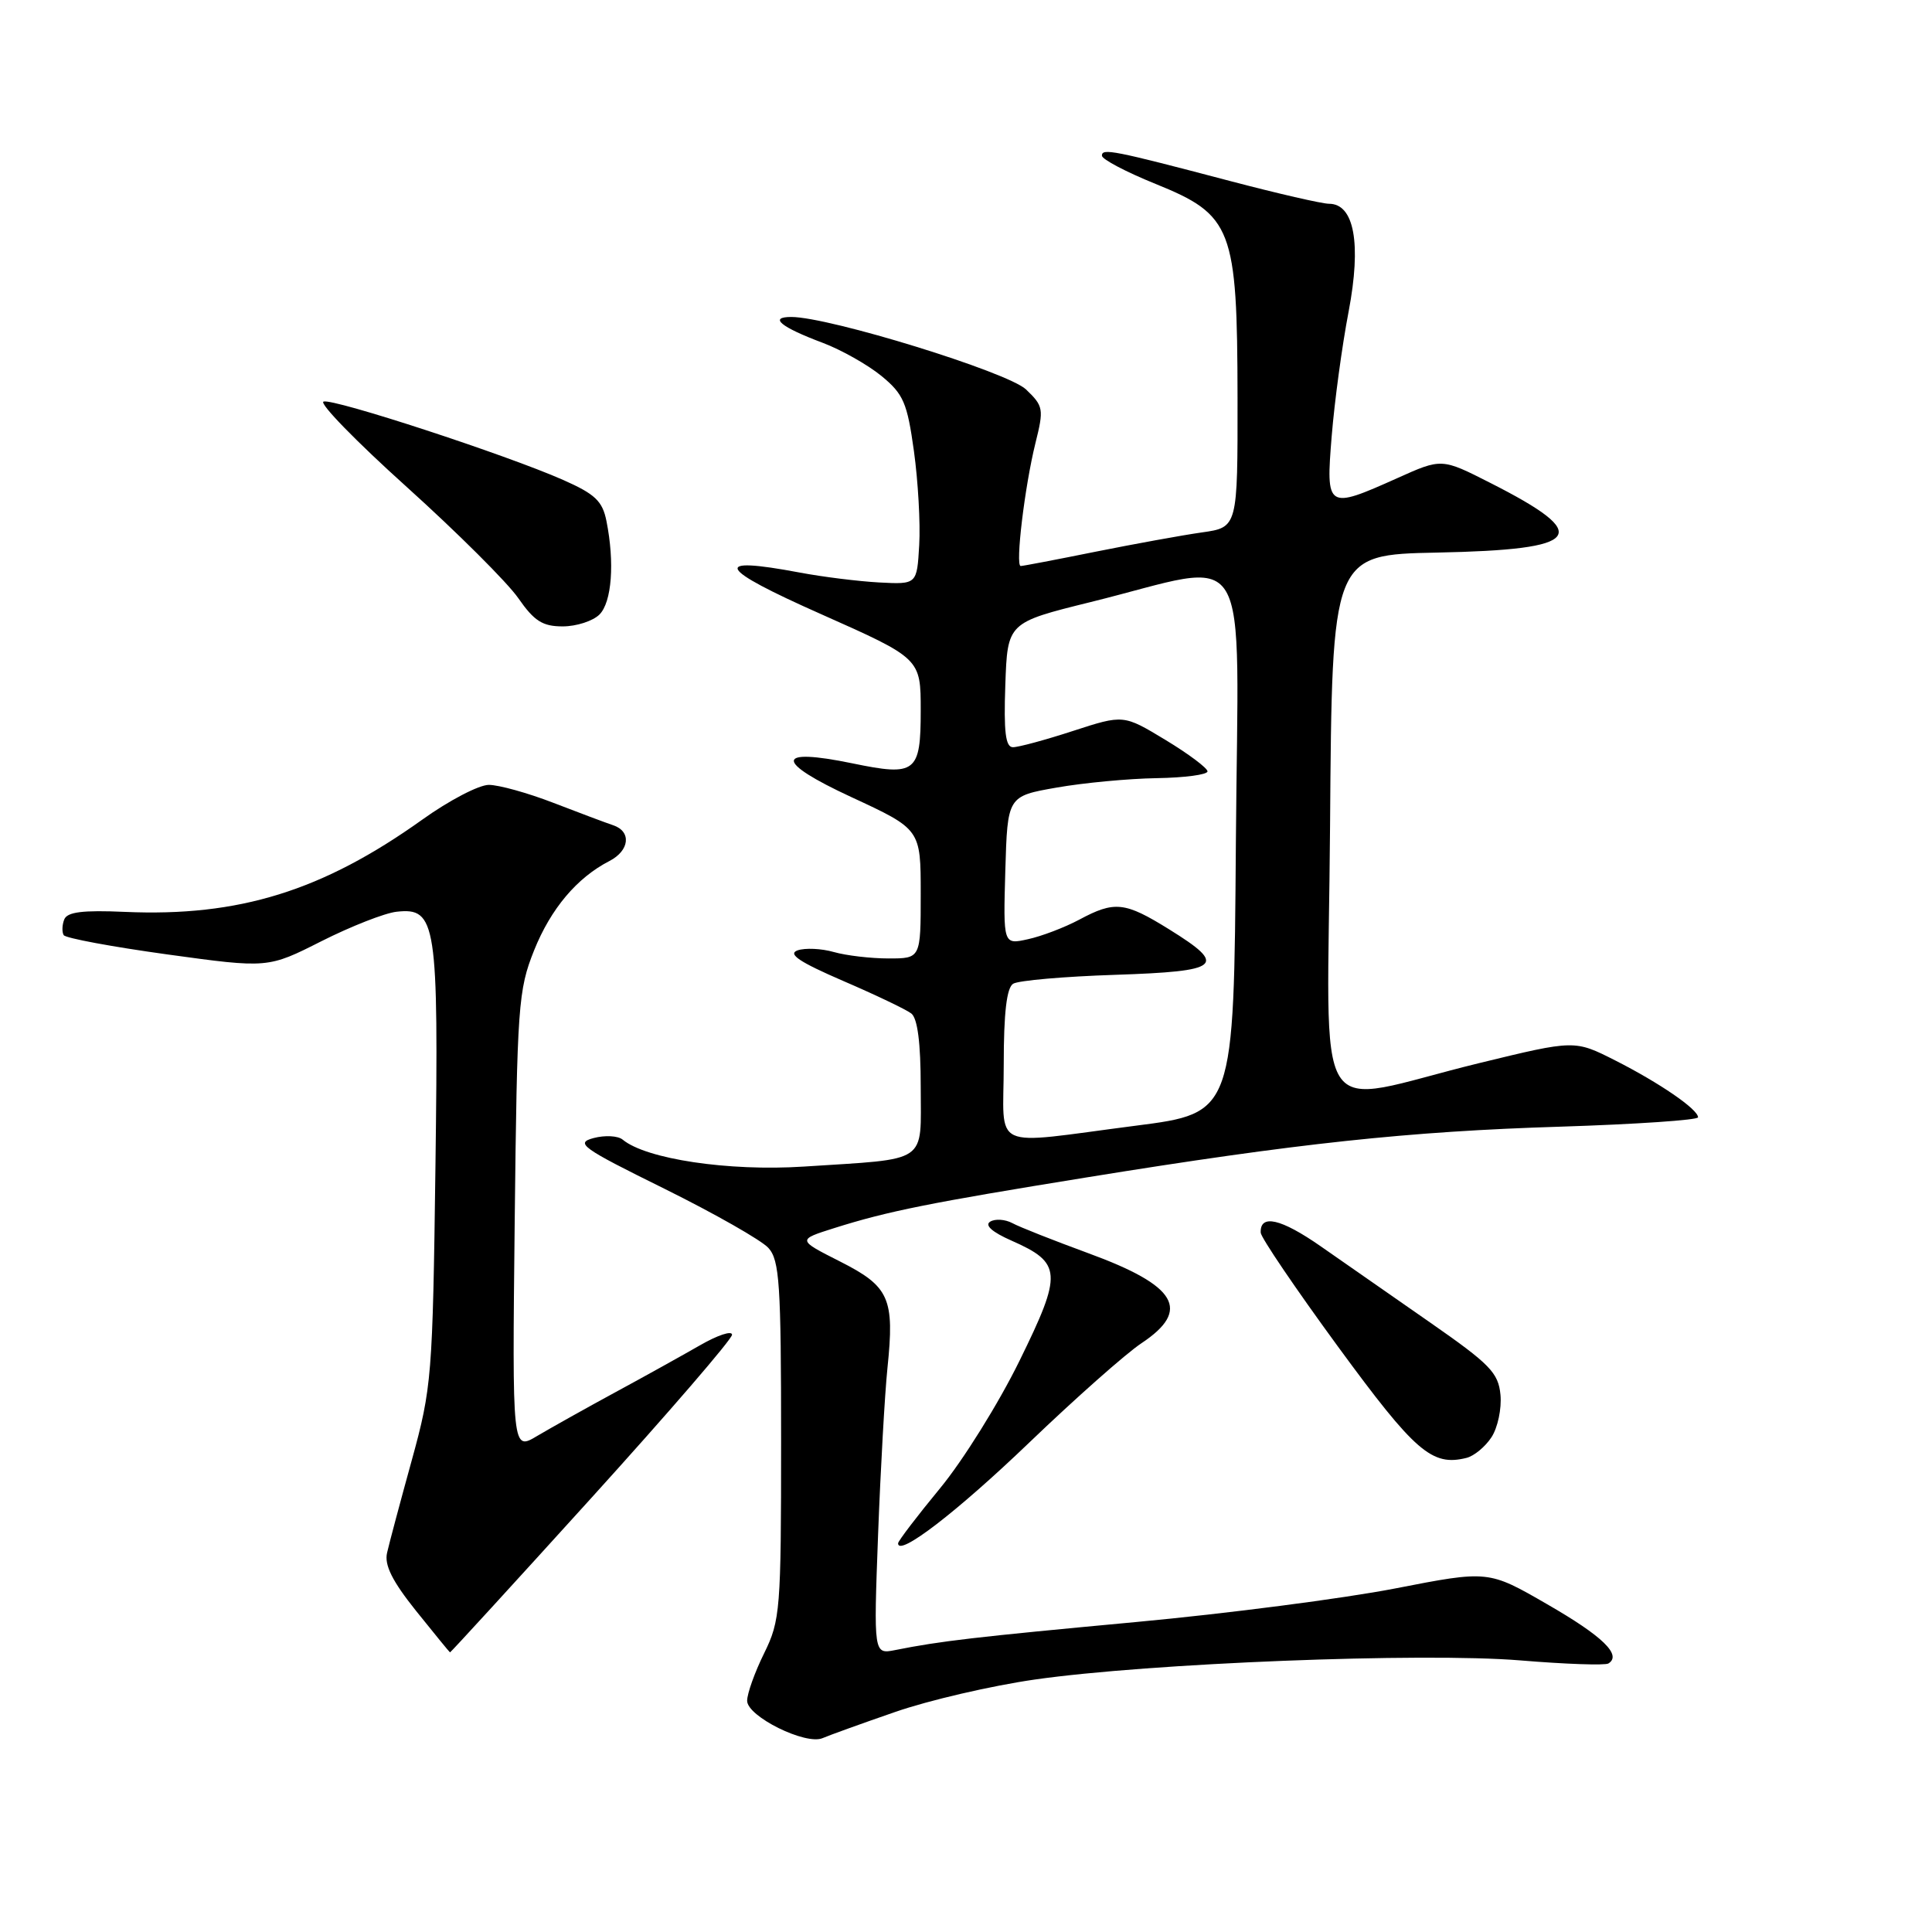 <?xml version="1.0" encoding="UTF-8" standalone="no"?>
<!DOCTYPE svg PUBLIC "-//W3C//DTD SVG 1.1//EN" "http://www.w3.org/Graphics/SVG/1.1/DTD/svg11.dtd" >
<svg xmlns="http://www.w3.org/2000/svg" xmlns:xlink="http://www.w3.org/1999/xlink" version="1.1" viewBox="0 0 256 256">
 <g >
 <path fill="currentColor"
d=" M 118.60 226.85 C 123.05 225.30 131.38 223.37 137.10 222.55 C 152.29 220.37 188.44 218.95 201.42 220.01 C 207.42 220.51 212.69 220.69 213.12 220.42 C 214.94 219.30 212.36 216.80 205.01 212.57 C 197.22 208.07 197.22 208.07 184.86 210.48 C 178.06 211.80 162.60 213.81 150.50 214.93 C 129.13 216.92 124.63 217.44 118.63 218.64 C 115.76 219.21 115.76 219.21 116.35 203.36 C 116.68 194.64 117.24 184.70 117.59 181.29 C 118.55 172.02 117.86 170.47 111.30 167.15 C 105.63 164.28 105.63 164.28 110.57 162.72 C 117.67 160.48 123.22 159.37 144.00 156.01 C 171.91 151.49 186.65 149.91 206.75 149.29 C 216.79 148.97 225.00 148.41 225.00 148.05 C 225.00 146.99 219.90 143.49 214.02 140.51 C 208.65 137.79 208.65 137.79 196.07 140.85 C 173.31 146.40 175.94 150.57 176.24 109.36 C 176.50 73.50 176.50 73.50 190.43 73.22 C 209.74 72.83 211.18 70.94 197.48 63.99 C 191.03 60.71 191.03 60.71 185.14 63.36 C 175.81 67.54 175.67 67.45 176.46 57.75 C 176.83 53.21 177.83 45.80 178.70 41.28 C 180.41 32.28 179.45 27.00 176.10 27.00 C 175.19 27.00 169.28 25.64 162.97 23.98 C 147.51 19.91 146.00 19.61 146.01 20.63 C 146.02 21.11 149.22 22.79 153.12 24.37 C 163.29 28.49 163.95 30.20 163.98 52.69 C 164.00 69.88 164.00 69.88 159.25 70.55 C 156.64 70.92 150.29 72.08 145.14 73.11 C 139.99 74.15 135.54 75.00 135.25 75.00 C 134.51 75.00 135.78 64.45 137.20 58.72 C 138.33 54.19 138.27 53.82 135.95 51.60 C 133.53 49.30 109.90 42.00 104.85 42.00 C 101.82 42.00 103.45 43.34 109.00 45.42 C 111.47 46.35 114.98 48.33 116.80 49.82 C 119.72 52.22 120.21 53.37 121.10 59.77 C 121.65 63.75 121.97 69.35 121.80 72.22 C 121.50 77.44 121.50 77.44 116.50 77.18 C 113.75 77.03 109.00 76.44 105.93 75.86 C 94.18 73.65 95.01 75.26 108.78 81.37 C 122.00 87.25 122.00 87.25 122.00 94.15 C 122.00 102.39 121.35 102.89 112.96 101.15 C 102.66 99.02 102.59 100.89 112.81 105.62 C 122.00 109.88 122.00 109.88 122.00 118.44 C 122.00 127.00 122.00 127.00 117.74 127.00 C 115.40 127.00 112.14 126.62 110.49 126.15 C 108.85 125.68 106.68 125.58 105.68 125.93 C 104.34 126.41 105.92 127.47 111.68 129.96 C 115.98 131.81 120.06 133.76 120.75 134.29 C 121.58 134.93 122.00 138.18 122.00 144.04 C 122.00 154.33 123.24 153.49 106.47 154.58 C 96.55 155.22 85.63 153.59 82.51 151.01 C 81.89 150.49 80.15 150.40 78.65 150.80 C 76.18 151.46 77.05 152.09 88.03 157.51 C 94.69 160.81 100.90 164.34 101.82 165.36 C 103.29 166.99 103.50 170.12 103.50 190.86 C 103.50 213.36 103.39 214.72 101.25 219.07 C 100.01 221.58 99.00 224.41 99.00 225.36 C 99.00 227.44 106.77 231.28 109.00 230.31 C 109.83 229.95 114.14 228.39 118.60 226.85 Z  M 78.38 198.46 C 88.62 187.16 97.00 177.44 97.00 176.86 C 97.00 176.28 95.09 176.91 92.75 178.26 C 90.41 179.60 85.35 182.42 81.50 184.50 C 77.65 186.59 73.01 189.19 71.18 190.27 C 67.87 192.25 67.87 192.25 68.20 161.87 C 68.52 133.21 68.67 131.19 70.77 125.93 C 72.99 120.40 76.45 116.30 80.75 114.09 C 83.43 112.71 83.70 110.17 81.25 109.35 C 80.29 109.03 76.72 107.69 73.33 106.38 C 69.94 105.07 66.09 104.00 64.77 104.00 C 63.46 104.00 59.49 106.07 55.95 108.61 C 42.71 118.06 31.66 121.49 16.56 120.83 C 10.94 120.58 8.89 120.84 8.51 121.84 C 8.22 122.58 8.20 123.51 8.44 123.91 C 8.69 124.31 14.88 125.46 22.20 126.47 C 35.50 128.30 35.50 128.30 42.60 124.71 C 46.51 122.74 50.99 120.98 52.55 120.81 C 57.82 120.23 58.12 122.19 57.70 154.50 C 57.33 182.46 57.21 183.86 54.56 193.50 C 53.04 199.00 51.57 204.51 51.29 205.75 C 50.91 207.37 51.97 209.50 55.13 213.45 C 57.54 216.45 59.56 218.93 59.63 218.95 C 59.70 218.98 68.14 209.76 78.38 198.46 Z  M 136.39 191.14 C 142.50 185.28 149.18 179.36 151.24 177.99 C 157.88 173.58 155.97 170.36 144.19 166.05 C 139.62 164.37 135.09 162.59 134.14 162.07 C 133.18 161.56 131.85 161.47 131.20 161.88 C 130.44 162.35 131.47 163.26 134.01 164.38 C 140.72 167.34 140.81 168.67 135.10 180.29 C 132.35 185.91 127.60 193.53 124.55 197.22 C 121.50 200.92 119.00 204.20 119.00 204.50 C 119.00 206.34 126.79 200.35 136.39 191.14 Z  M 197.63 190.44 C 198.46 189.17 198.99 186.65 198.82 184.82 C 198.54 181.89 197.43 180.76 189.50 175.24 C 184.55 171.80 178.03 167.25 175.00 165.14 C 169.73 161.47 166.95 160.83 167.05 163.33 C 167.07 163.97 171.69 170.78 177.31 178.46 C 187.52 192.40 189.74 194.32 194.31 193.18 C 195.31 192.94 196.81 191.70 197.63 190.44 Z  M 79.43 81.43 C 81.07 79.79 81.46 74.56 80.36 69.05 C 79.83 66.39 78.86 65.47 74.61 63.59 C 67.10 60.27 44.18 52.77 42.87 53.21 C 42.25 53.42 47.22 58.52 53.91 64.54 C 60.60 70.57 67.24 77.19 68.67 79.25 C 70.79 82.30 71.89 83.00 74.56 83.00 C 76.38 83.00 78.56 82.29 79.43 81.43 Z  M 133.00 141.06 C 133.00 134.19 133.39 130.88 134.25 130.35 C 134.94 129.92 141.01 129.39 147.75 129.17 C 161.83 128.70 162.69 127.97 154.93 123.15 C 149.04 119.49 147.70 119.34 142.99 121.87 C 141.07 122.89 138.02 124.06 136.21 124.45 C 132.93 125.18 132.93 125.18 133.21 115.34 C 133.50 105.50 133.50 105.50 140.00 104.36 C 143.57 103.73 149.54 103.17 153.25 103.11 C 156.96 103.05 160.00 102.65 160.00 102.21 C 160.00 101.78 157.50 99.90 154.44 98.05 C 148.87 94.68 148.87 94.68 142.19 96.85 C 138.51 98.05 134.92 99.02 134.21 99.01 C 133.24 99.00 132.99 96.97 133.21 90.75 C 133.50 82.50 133.50 82.50 144.50 79.78 C 166.32 74.39 164.06 70.65 163.76 111.63 C 163.50 147.49 163.50 147.49 150.50 149.16 C 130.85 151.69 133.00 152.68 133.00 141.06 Z "/>
</g>
</svg>